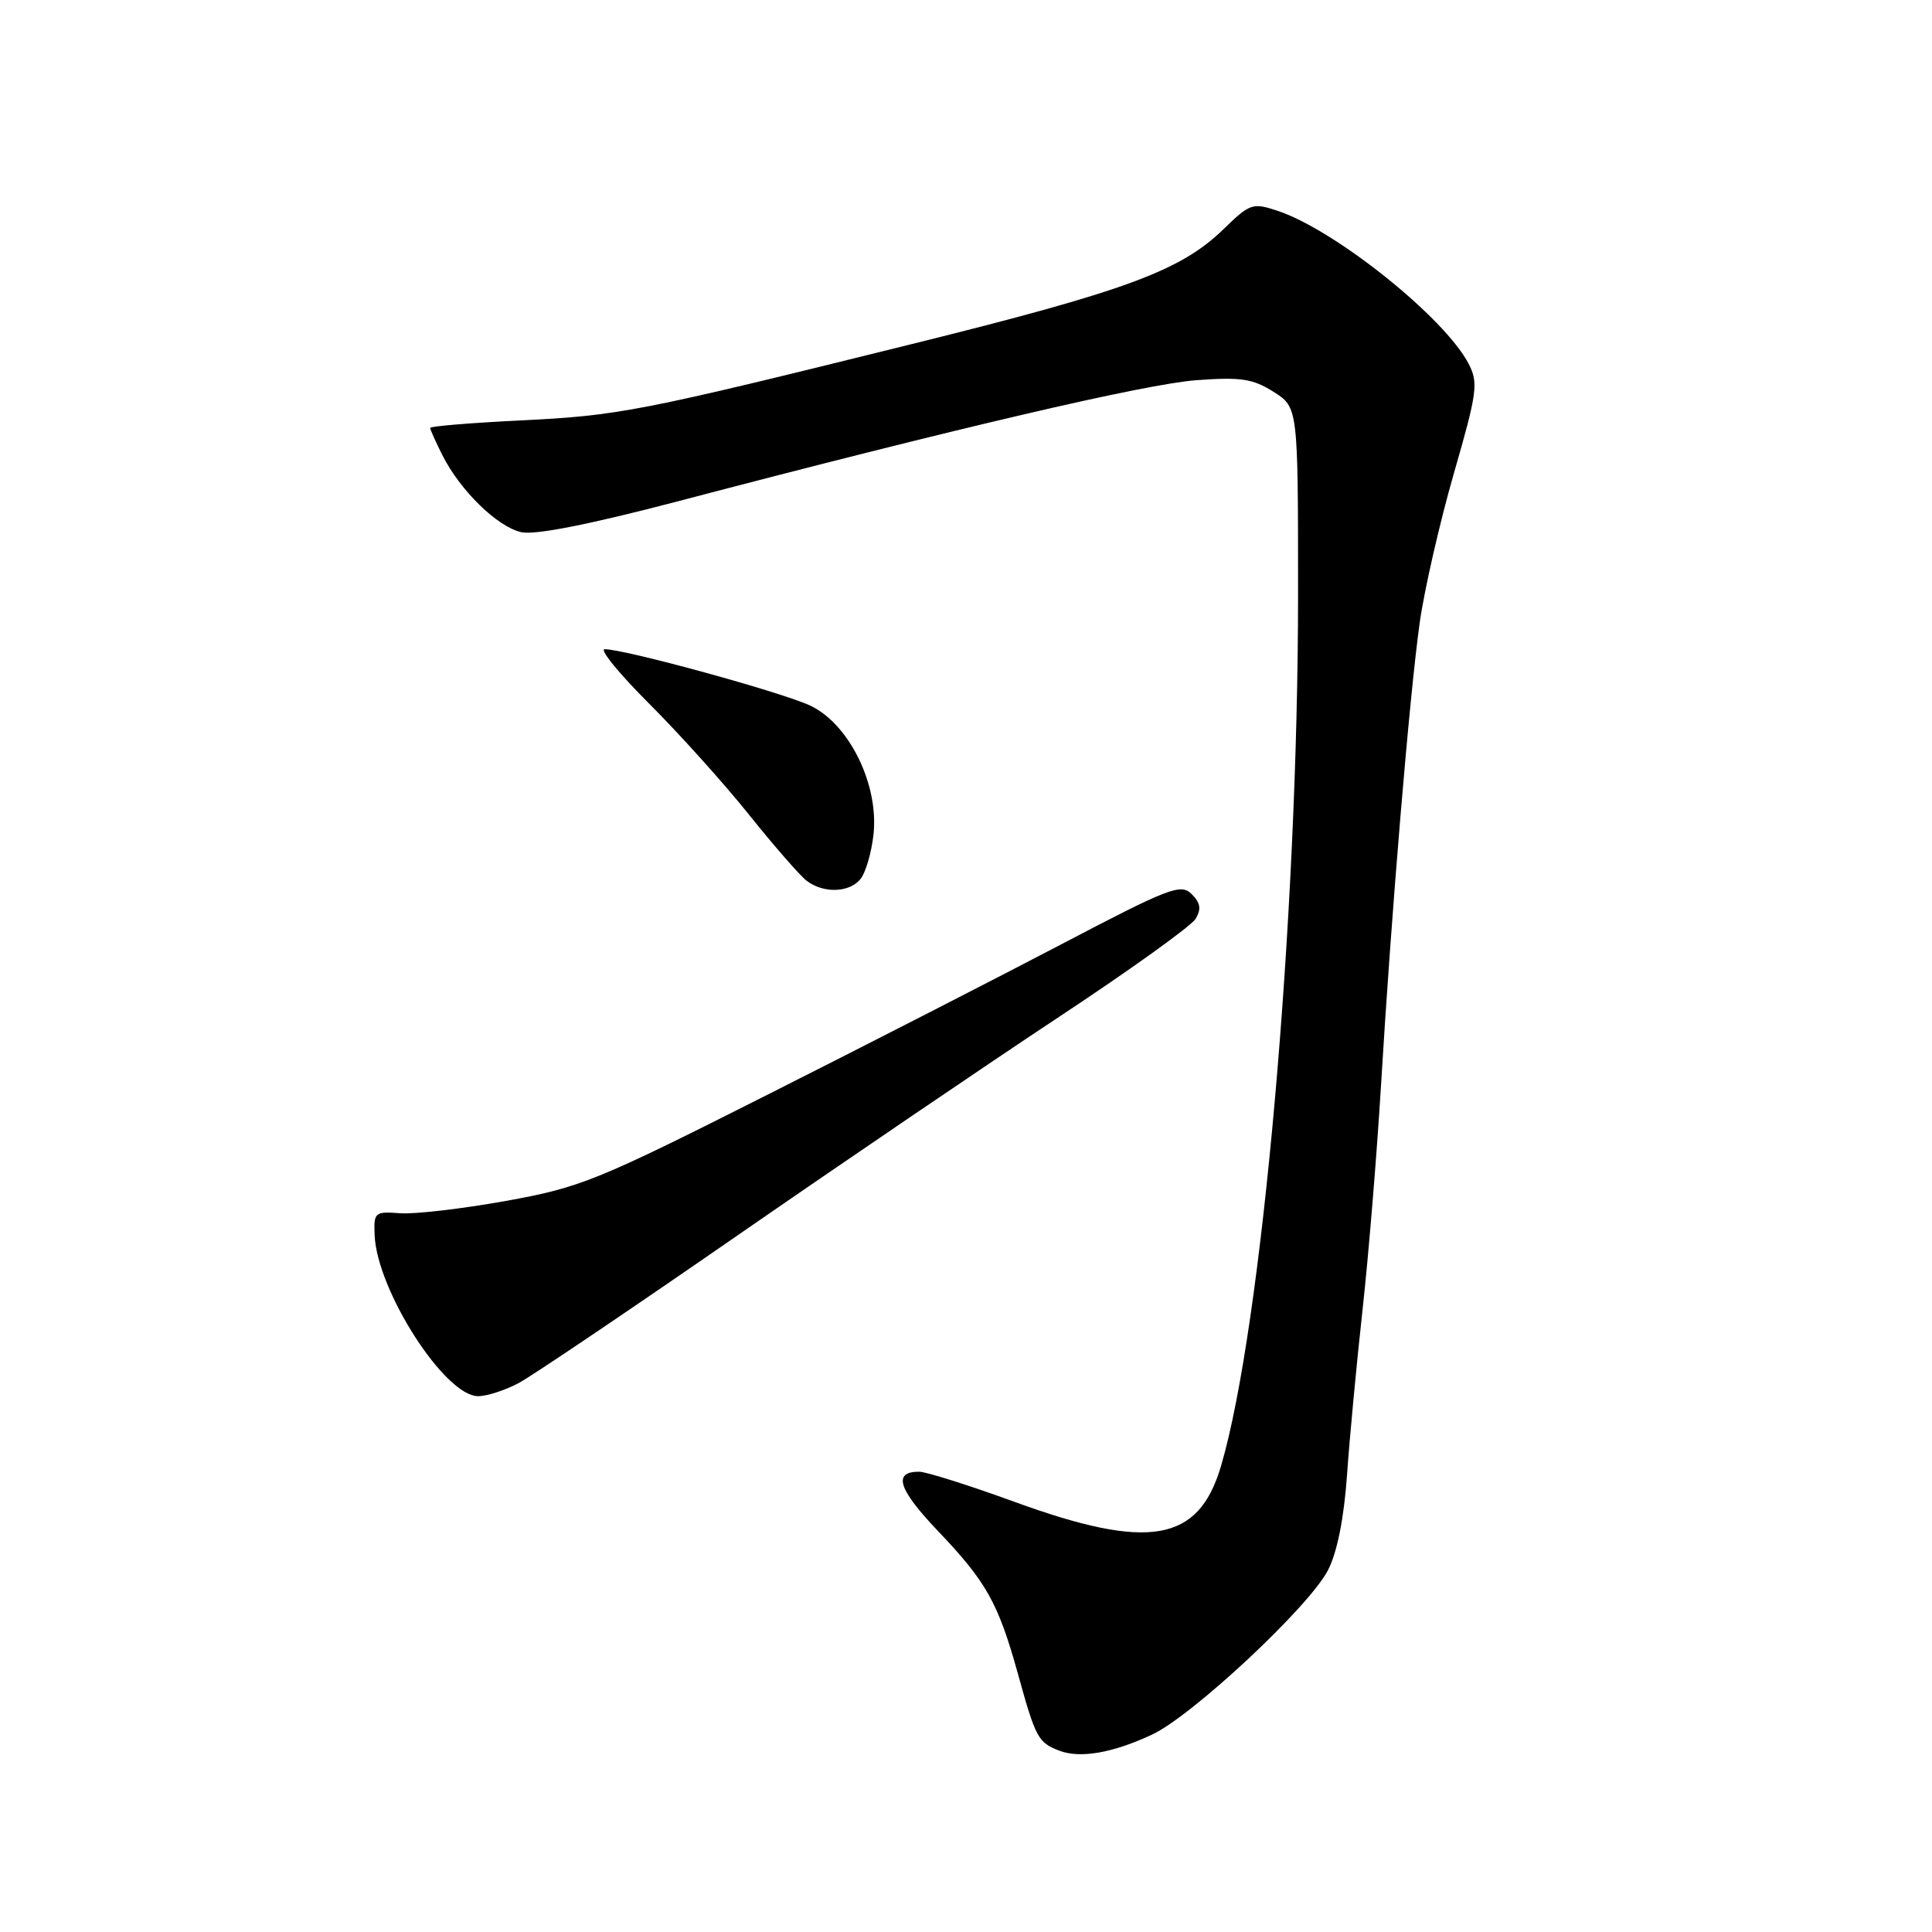 <?xml version="1.0" encoding="UTF-8" standalone="no"?>
<!DOCTYPE svg PUBLIC "-//W3C//DTD SVG 1.1//EN" "http://www.w3.org/Graphics/SVG/1.1/DTD/svg11.dtd" >
<svg xmlns="http://www.w3.org/2000/svg" xmlns:xlink="http://www.w3.org/1999/xlink" version="1.1" viewBox="0 0 256 256">
 <g >
 <path fill="currentColor"
d=" M 152.64 229.85 C 157.98 227.37 173.54 212.83 175.98 208.03 C 177.19 205.67 178.09 201.12 178.49 195.42 C 178.83 190.51 179.76 180.65 180.55 173.50 C 181.34 166.35 182.43 153.07 182.98 144.00 C 184.35 121.09 186.78 92.04 188.12 82.50 C 188.74 78.10 190.78 69.21 192.64 62.74 C 195.74 52.01 195.91 50.73 194.61 48.22 C 191.44 42.09 176.89 30.44 169.25 27.92 C 165.99 26.84 165.61 26.97 162.15 30.34 C 156.46 35.88 149.23 38.55 120.86 45.58 C 84.48 54.60 82.06 55.07 68.75 55.72 C 62.29 56.04 57.00 56.48 57.00 56.70 C 57.00 56.92 57.73 58.54 58.61 60.30 C 60.99 65.02 65.91 69.82 69.09 70.52 C 70.90 70.92 78.17 69.48 89.69 66.46 C 126.72 56.73 151.74 50.89 158.50 50.38 C 164.41 49.94 166.01 50.18 168.75 51.92 C 172.00 53.97 172.00 53.97 172.00 78.75 C 172.00 121.72 167.21 175.91 161.78 194.29 C 158.81 204.35 152.23 205.49 134.45 199.01 C 128.43 196.82 122.74 195.02 121.81 195.01 C 118.27 194.99 119.00 197.31 124.26 202.84 C 130.71 209.60 132.27 212.38 134.90 221.86 C 137.23 230.29 137.56 230.89 140.35 231.97 C 143.11 233.03 147.42 232.29 152.64 229.85 Z  M 68.75 183.25 C 70.54 182.29 83.59 173.48 97.75 163.68 C 111.91 153.88 131.12 140.83 140.42 134.68 C 149.73 128.53 157.82 122.72 158.41 121.77 C 159.20 120.46 159.08 119.65 157.90 118.47 C 156.47 117.04 154.92 117.64 140.91 124.98 C 132.44 129.42 114.71 138.50 101.53 145.14 C 79.05 156.48 76.89 157.35 67.03 159.13 C 61.25 160.17 54.94 160.91 53.01 160.76 C 49.66 160.51 49.51 160.64 49.64 163.67 C 49.96 171.02 58.95 185.00 63.35 185.00 C 64.53 185.00 66.96 184.21 68.75 183.25 Z  M 114.00 116.50 C 114.69 115.67 115.47 113.02 115.74 110.60 C 116.48 104.01 112.55 95.97 107.39 93.51 C 103.68 91.75 83.01 86.07 80.13 86.02 C 79.38 86.01 82.03 89.26 86.03 93.25 C 90.02 97.24 95.99 103.87 99.28 107.99 C 102.58 112.11 106.01 116.04 106.89 116.71 C 109.11 118.40 112.51 118.30 114.00 116.50 Z "/>
</g>
</svg>